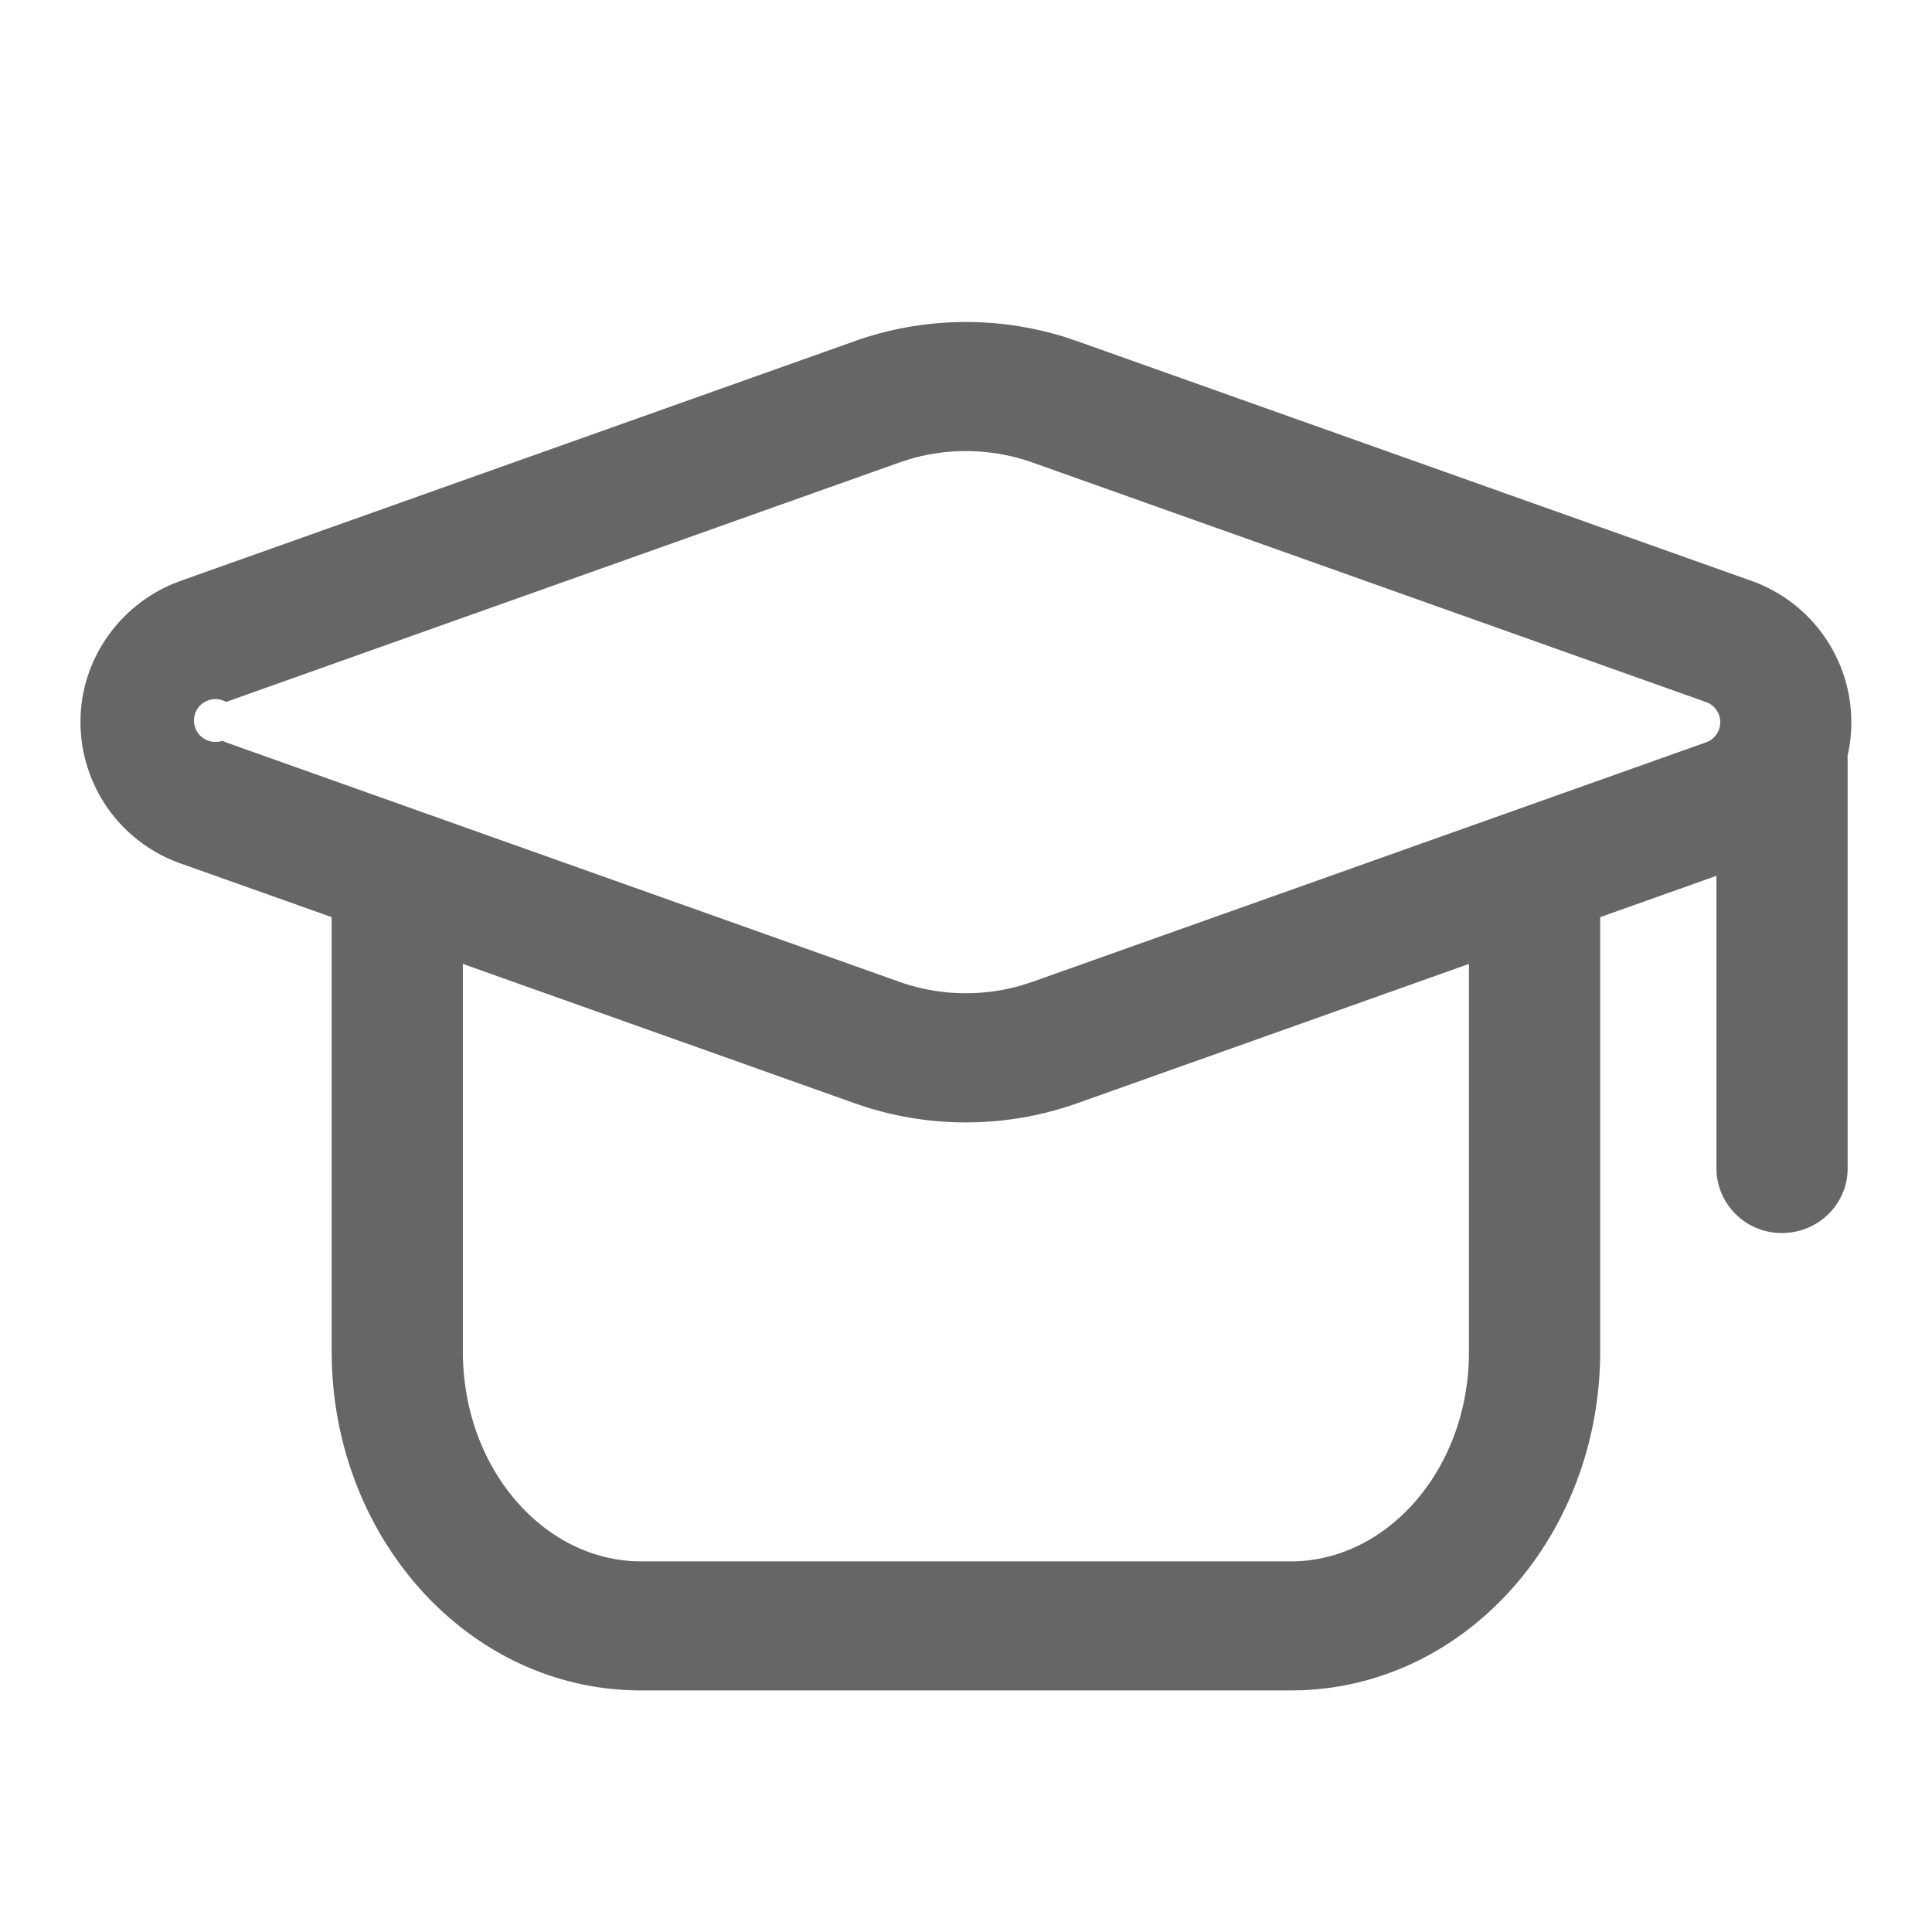 <?xml version="1.0" standalone="no"?><!DOCTYPE svg PUBLIC "-//W3C//DTD SVG 1.1//EN" "http://www.w3.org/Graphics/SVG/1.1/DTD/svg11.dtd"><svg class="icon" width="128px" height="128.00px" viewBox="0 0 1024 1024" version="1.1" xmlns="http://www.w3.org/2000/svg"><path fill="#666666" d="M452.821 180.864a176.64 176.64 0 0 1 111.061-2.389l7.168 2.389 356.693 126.805a79.616 79.616 0 0 1 51.456 93.141l0.085 1.707v216.832c0 18.219-14.592 33.28-33.109 34.133a34.56 34.56 0 0 1-36.267-30.848l-0.171-3.285V464.213l-61.611 21.888v230.229c0 96.341-69.461 176.427-158.592 179.541l-5.333 0.085H339.712c-89.856 0-161.067-78.208-163.84-173.867l-0.085-5.76v-230.229l-79.616-28.288a79.531 79.531 0 0 1-50.133-98.091l1.408-4.139A80.384 80.384 0 0 1 91.733 309.419l4.437-1.707 356.693-126.848z m325.76 330.027l-207.488 73.813a176.64 176.64 0 0 1-111.061 2.389l-7.168-2.389-207.531-73.813v205.483c0 60.587 40.96 108.373 90.027 111.061l4.352 0.128h344.491c49.536 0 91.904-46.08 94.293-105.899l0.085-5.291v-205.483zM547.413 245.205a105.941 105.941 0 0 0-65.152-1.877l-5.76 1.877-356.693 126.848a11.349 11.349 0 1 0-1.92 20.565l1.92 0.853 356.693 126.848c20.907 7.467 43.776 8.107 65.152 1.877l5.76-1.877 356.693-126.805a11.349 11.349 0 0 0 1.92-20.608l-1.92-0.853-356.693-126.848z" /></svg>